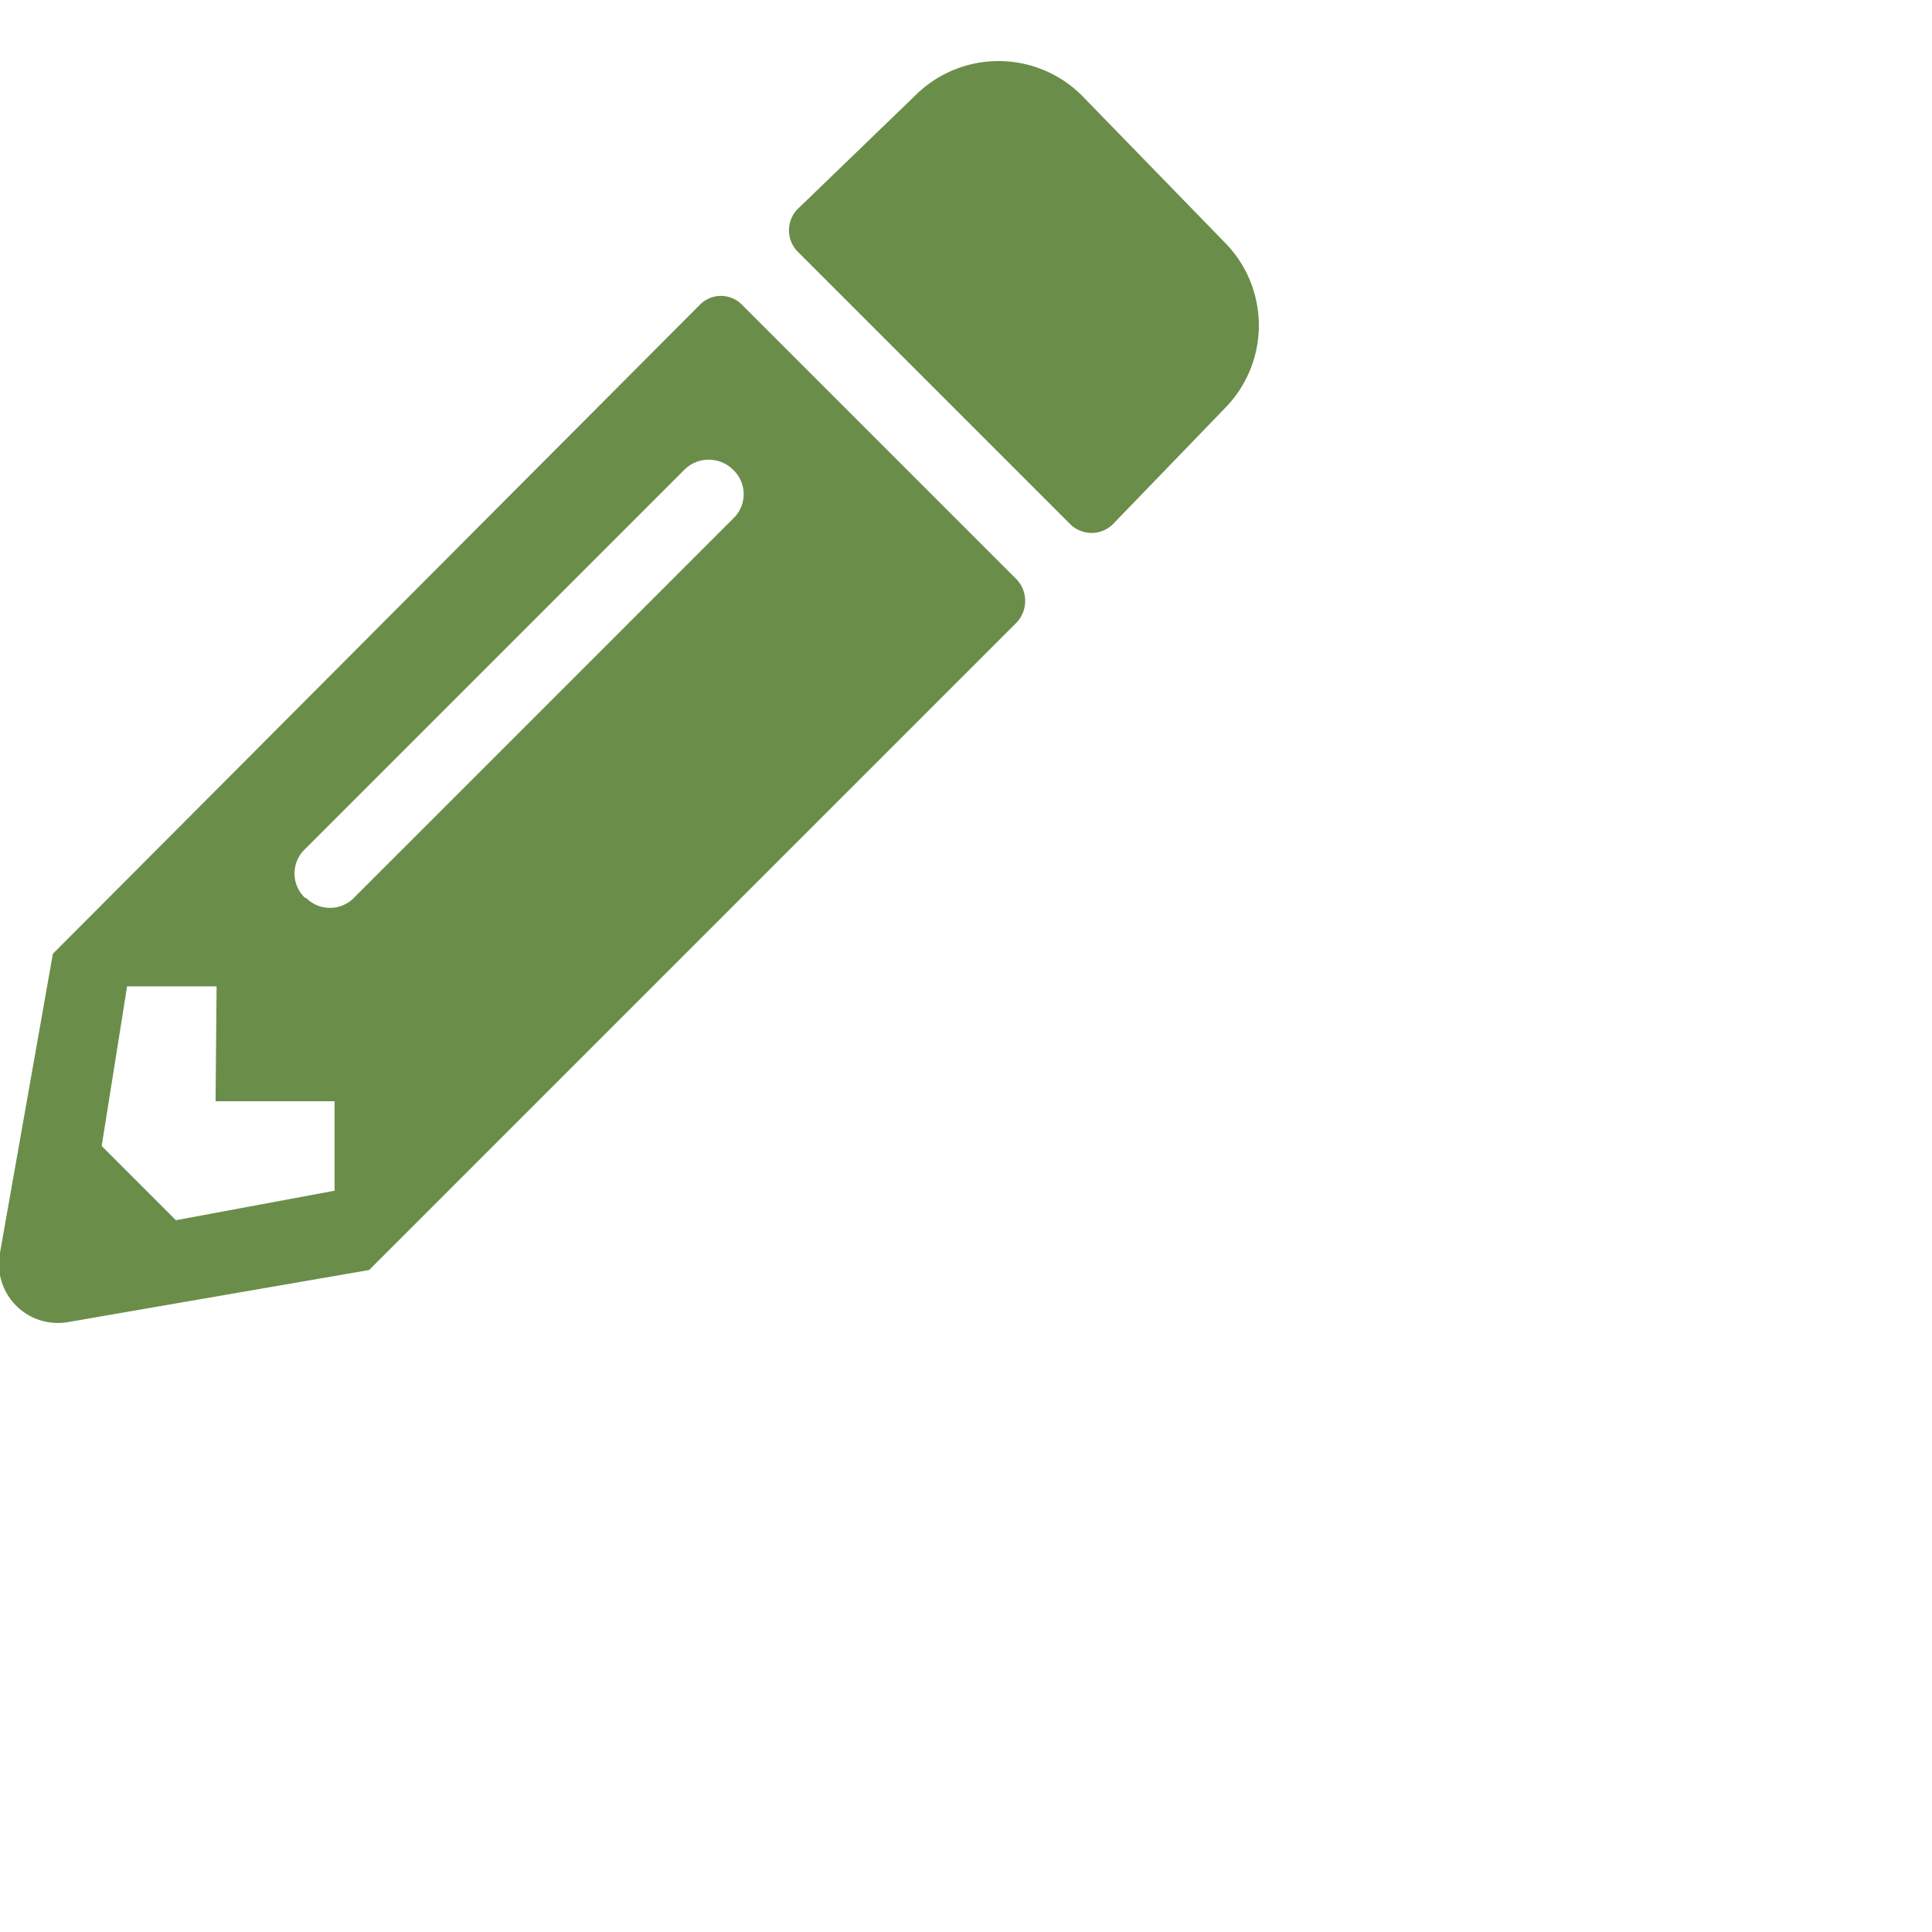 <svg xmlns="http://www.w3.org/2000/svg" viewBox="0 0 19 19" preserveAspectRatio="xMidYMid meet"><path fill="#6a8e4a" d="M12.06,4,10.94,5.16a.3.3,0,0,1-.41,0L7.84,2.47a.3.3,0,0,1,0-.41L9,.94a1.16,1.16,0,0,1,1.64,0L12.06,2.4A1.16,1.16,0,0,1,12.06,4ZM6.88,3,.52,9.38,0,12.32A.58.58,0,0,0,.68,13l2.95-.51L10,6.12a.31.31,0,0,0,0-.42L7.3,3a.29.29,0,0,0-.42,0ZM3,8.83a.33.33,0,0,1,0-.48L6.73,4.62a.34.34,0,0,1,.48,0,.33.33,0,0,1,0,.48L3.48,8.83a.33.33,0,0,1-.47,0Zm-.88,2H3.29v.88L1.73,12,1,11.27,1.25,9.7h.88Z"/></svg>
